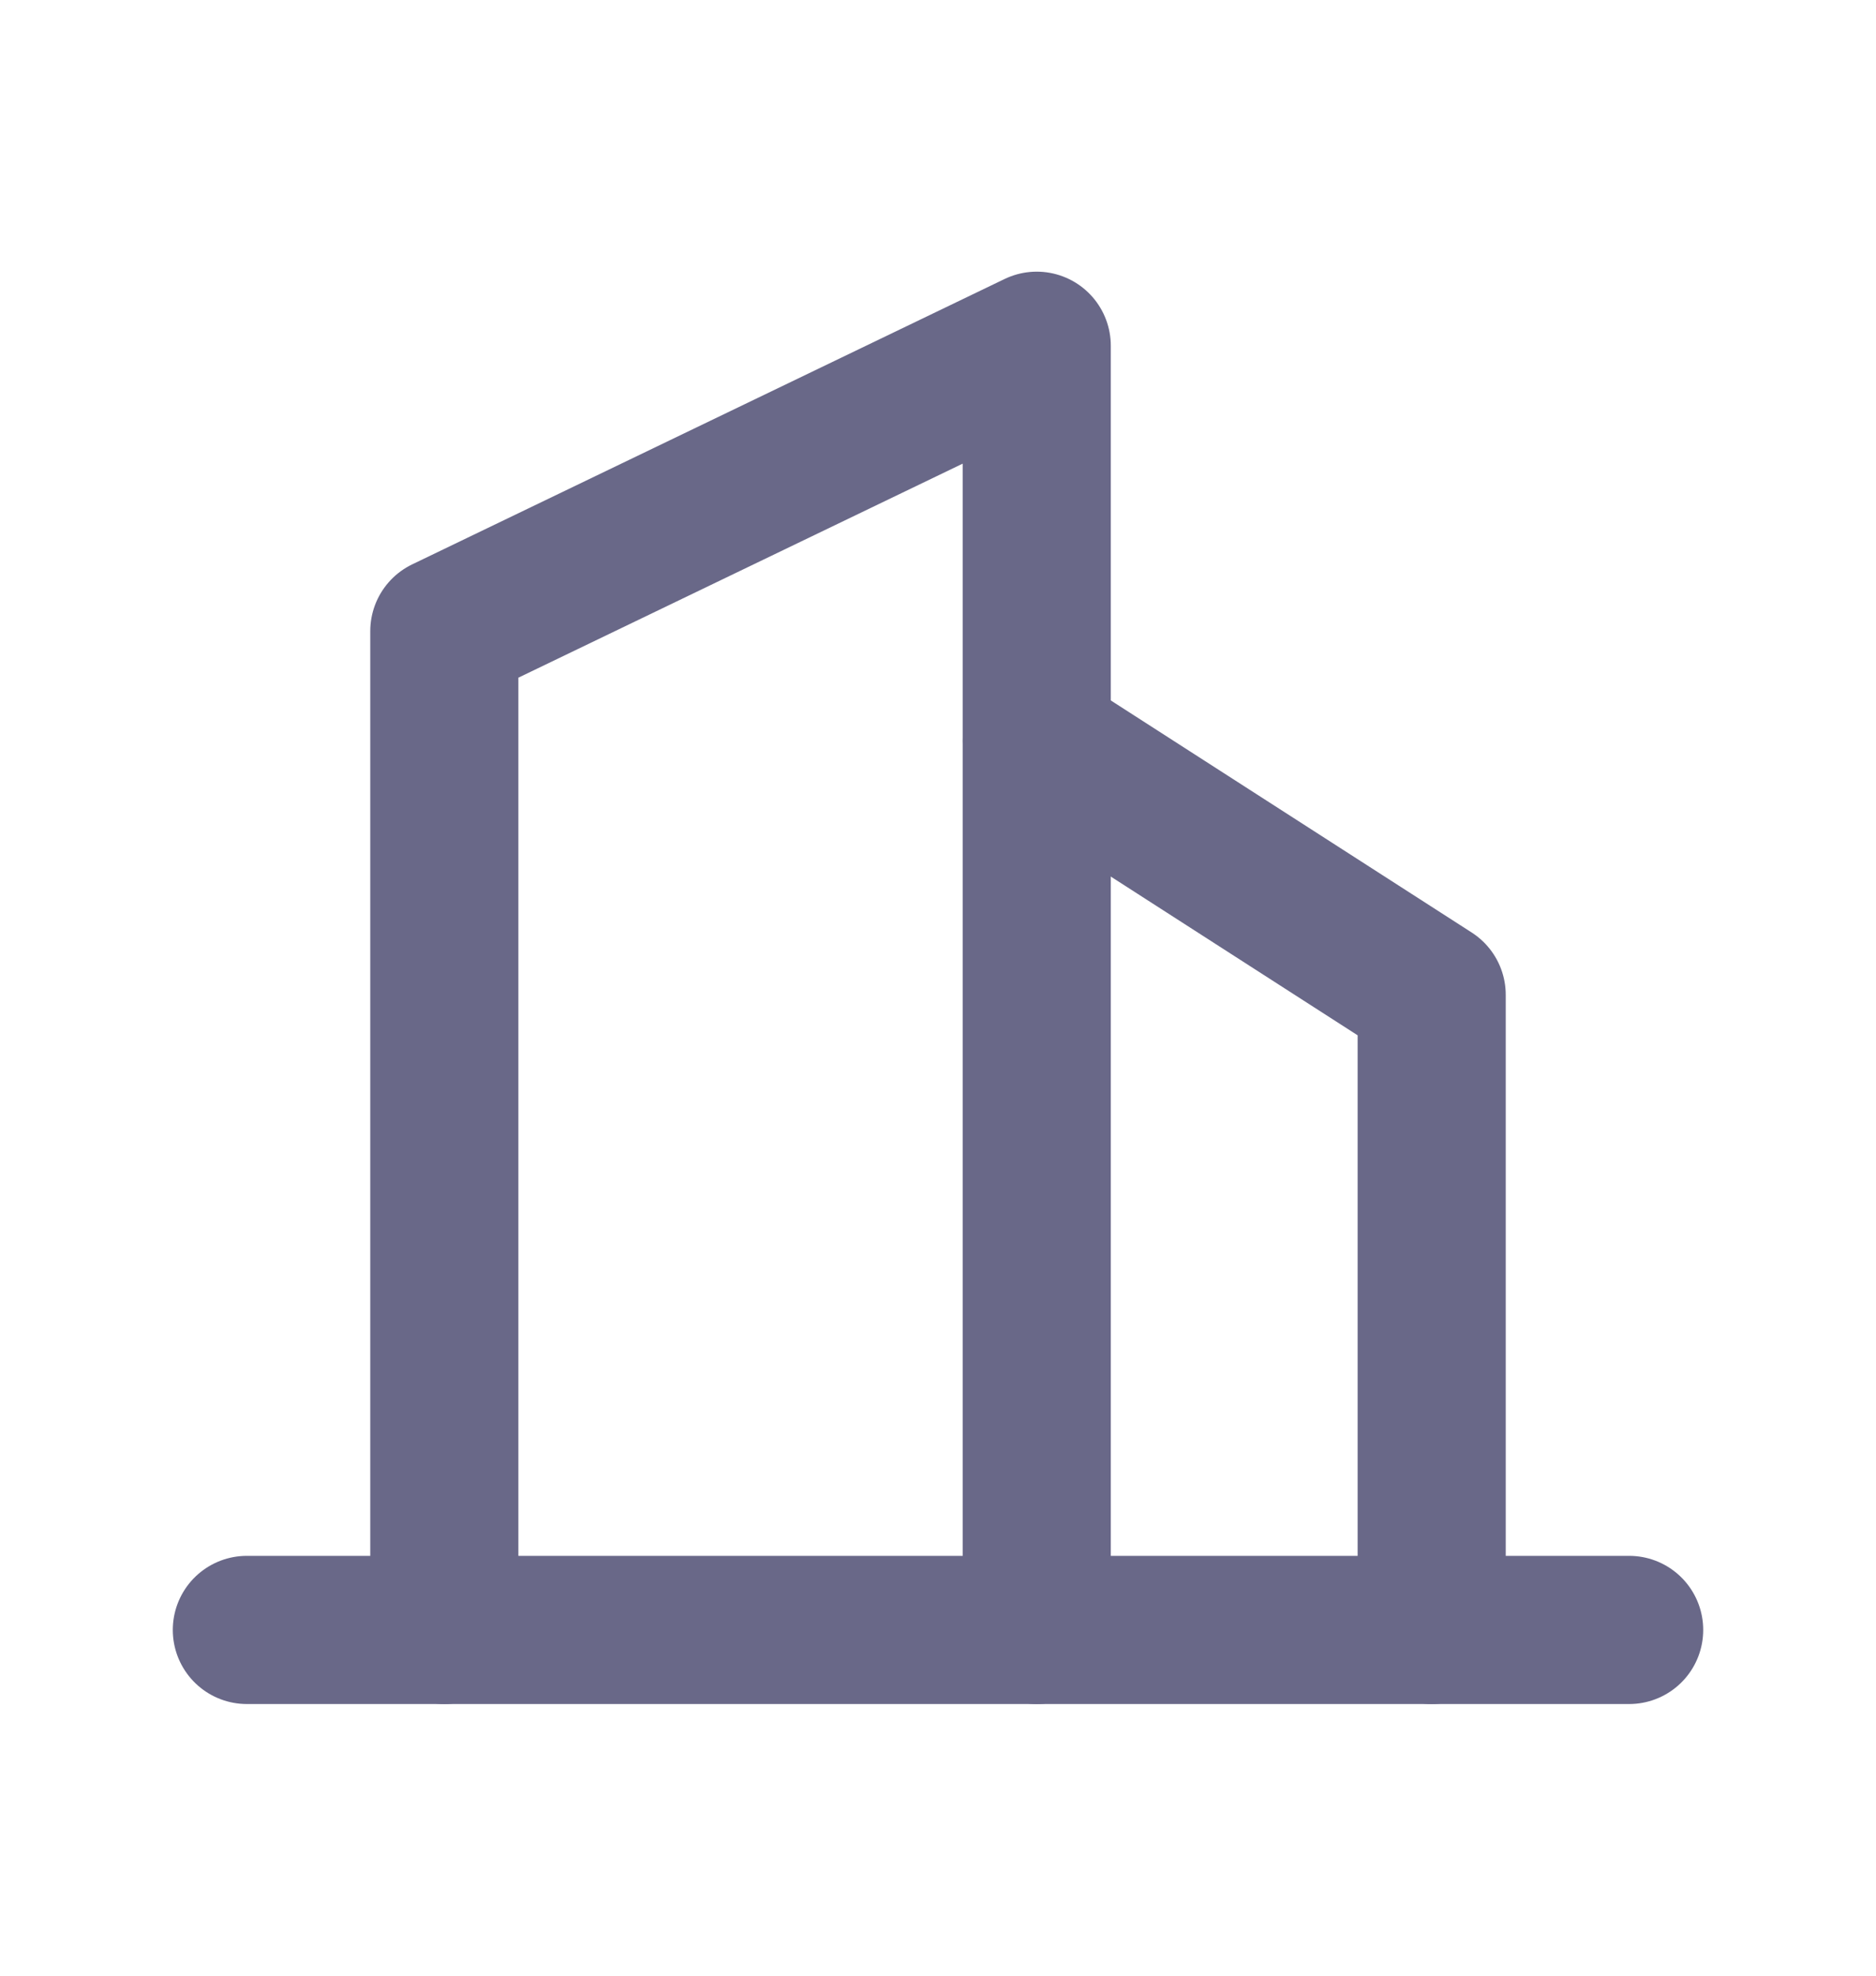 <svg width="19" height="20" viewBox="0 0 19 20" fill="none" xmlns="http://www.w3.org/2000/svg">
    <path d="M4.5 16.5V6.389L10.5 3.5V16.5" stroke="#696888" stroke-width="1.5"
        stroke-linecap="round" stroke-linejoin="round" />
    <path d="M14.5 16.5V10.071L10.5 7.5" stroke="#696888" stroke-width="1.5" stroke-linecap="round"
        stroke-linejoin="round" />
    <path d="M2.5 16.5H16.5" stroke="#696888" stroke-width="1.5" stroke-linecap="round"
        stroke-linejoin="round" />
</svg>
